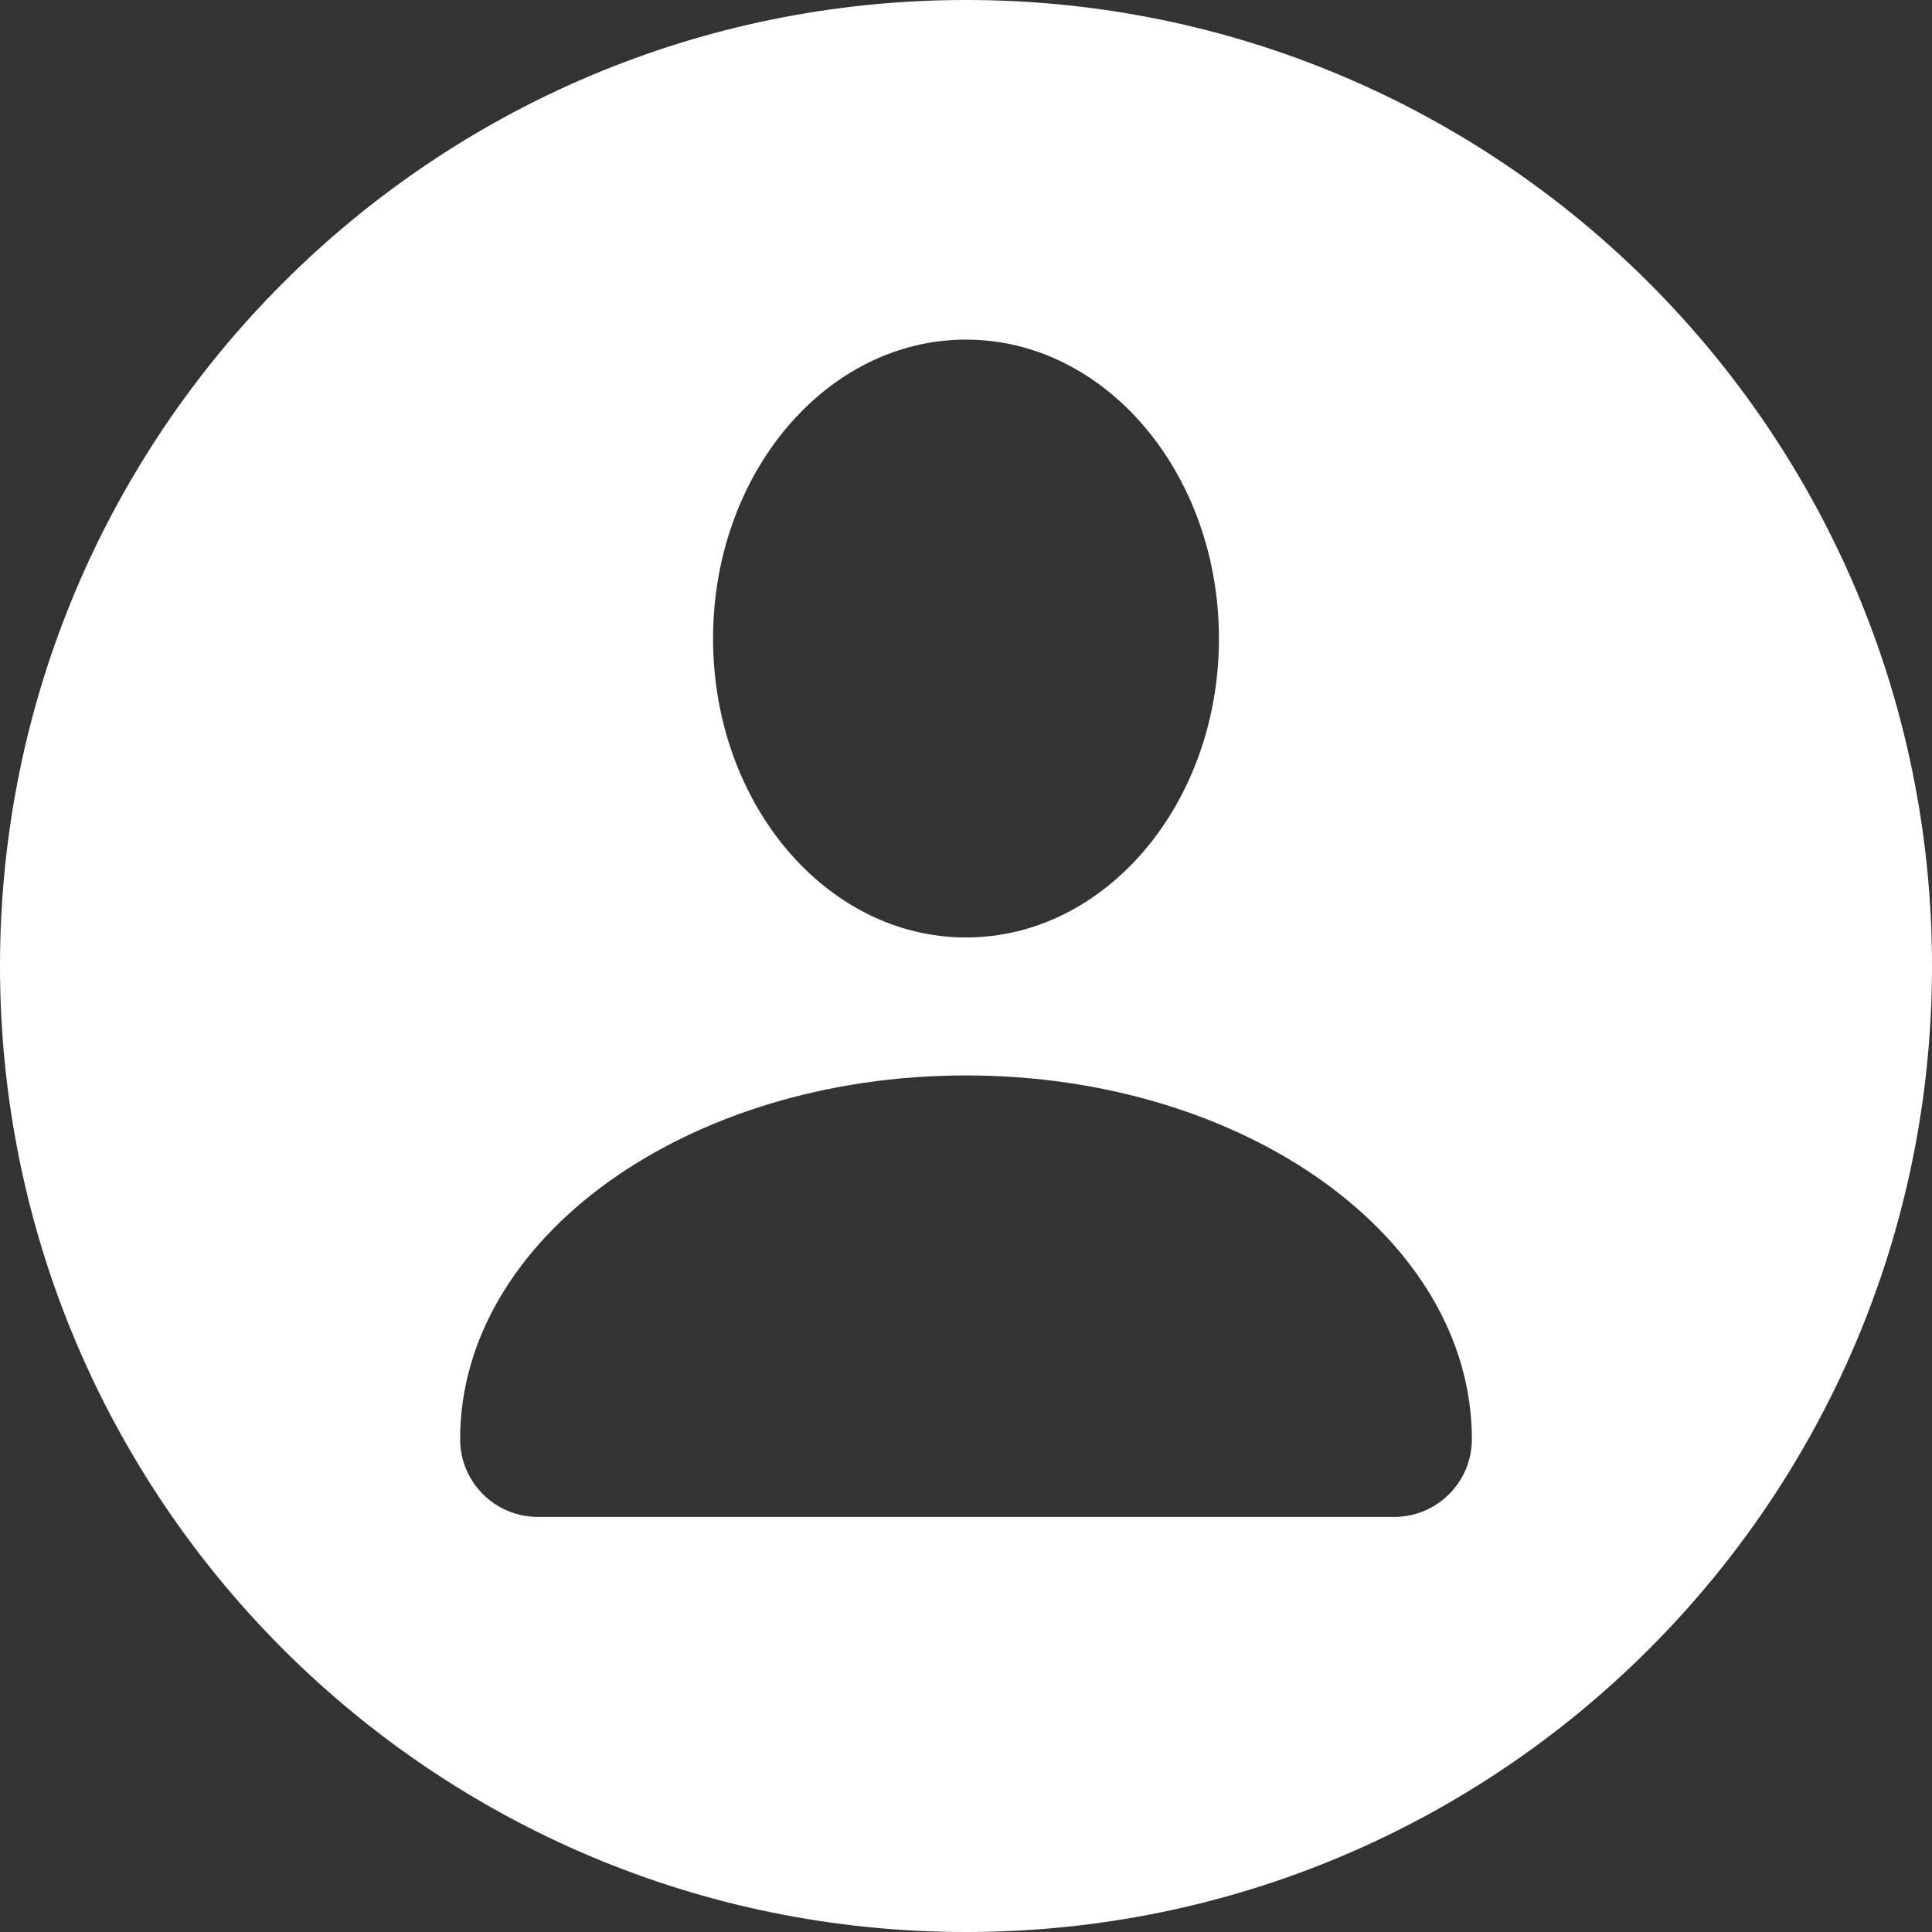 <svg width="229" height="229" viewBox="0 0 229 229" fill="none" xmlns="http://www.w3.org/2000/svg">
<rect x="0" y="0" width="229" height="229" fill="#333333" stroke="none"/>
<g clip-path="url(#clip0_67_107)">
<path d="M114.5 0C51.263 0 0 51.263 0 114.5C0 177.737 51.263 229 114.5 229C177.737 229 229 177.737 229 114.5C229 51.263 177.737 0 114.5 0ZM114.5 40.254C131.058 40.254 144.481 56.117 144.481 75.686C144.481 95.254 131.058 111.118 114.5 111.118C97.942 111.118 84.519 95.254 84.519 75.686C84.519 56.117 97.942 40.254 114.5 40.254ZM165.247 179.801H63.753C58.664 179.801 54.539 175.675 54.539 170.586C54.539 146.774 81.384 127.471 114.5 127.471C147.616 127.471 174.461 146.774 174.461 170.586C174.461 175.675 170.336 179.801 165.247 179.801Z" fill="white"/>
</g>
<defs>
<clipPath id="clip0_67_107">
<rect width="229" height="229" fill="white"/>
</clipPath>
</defs>
</svg>
